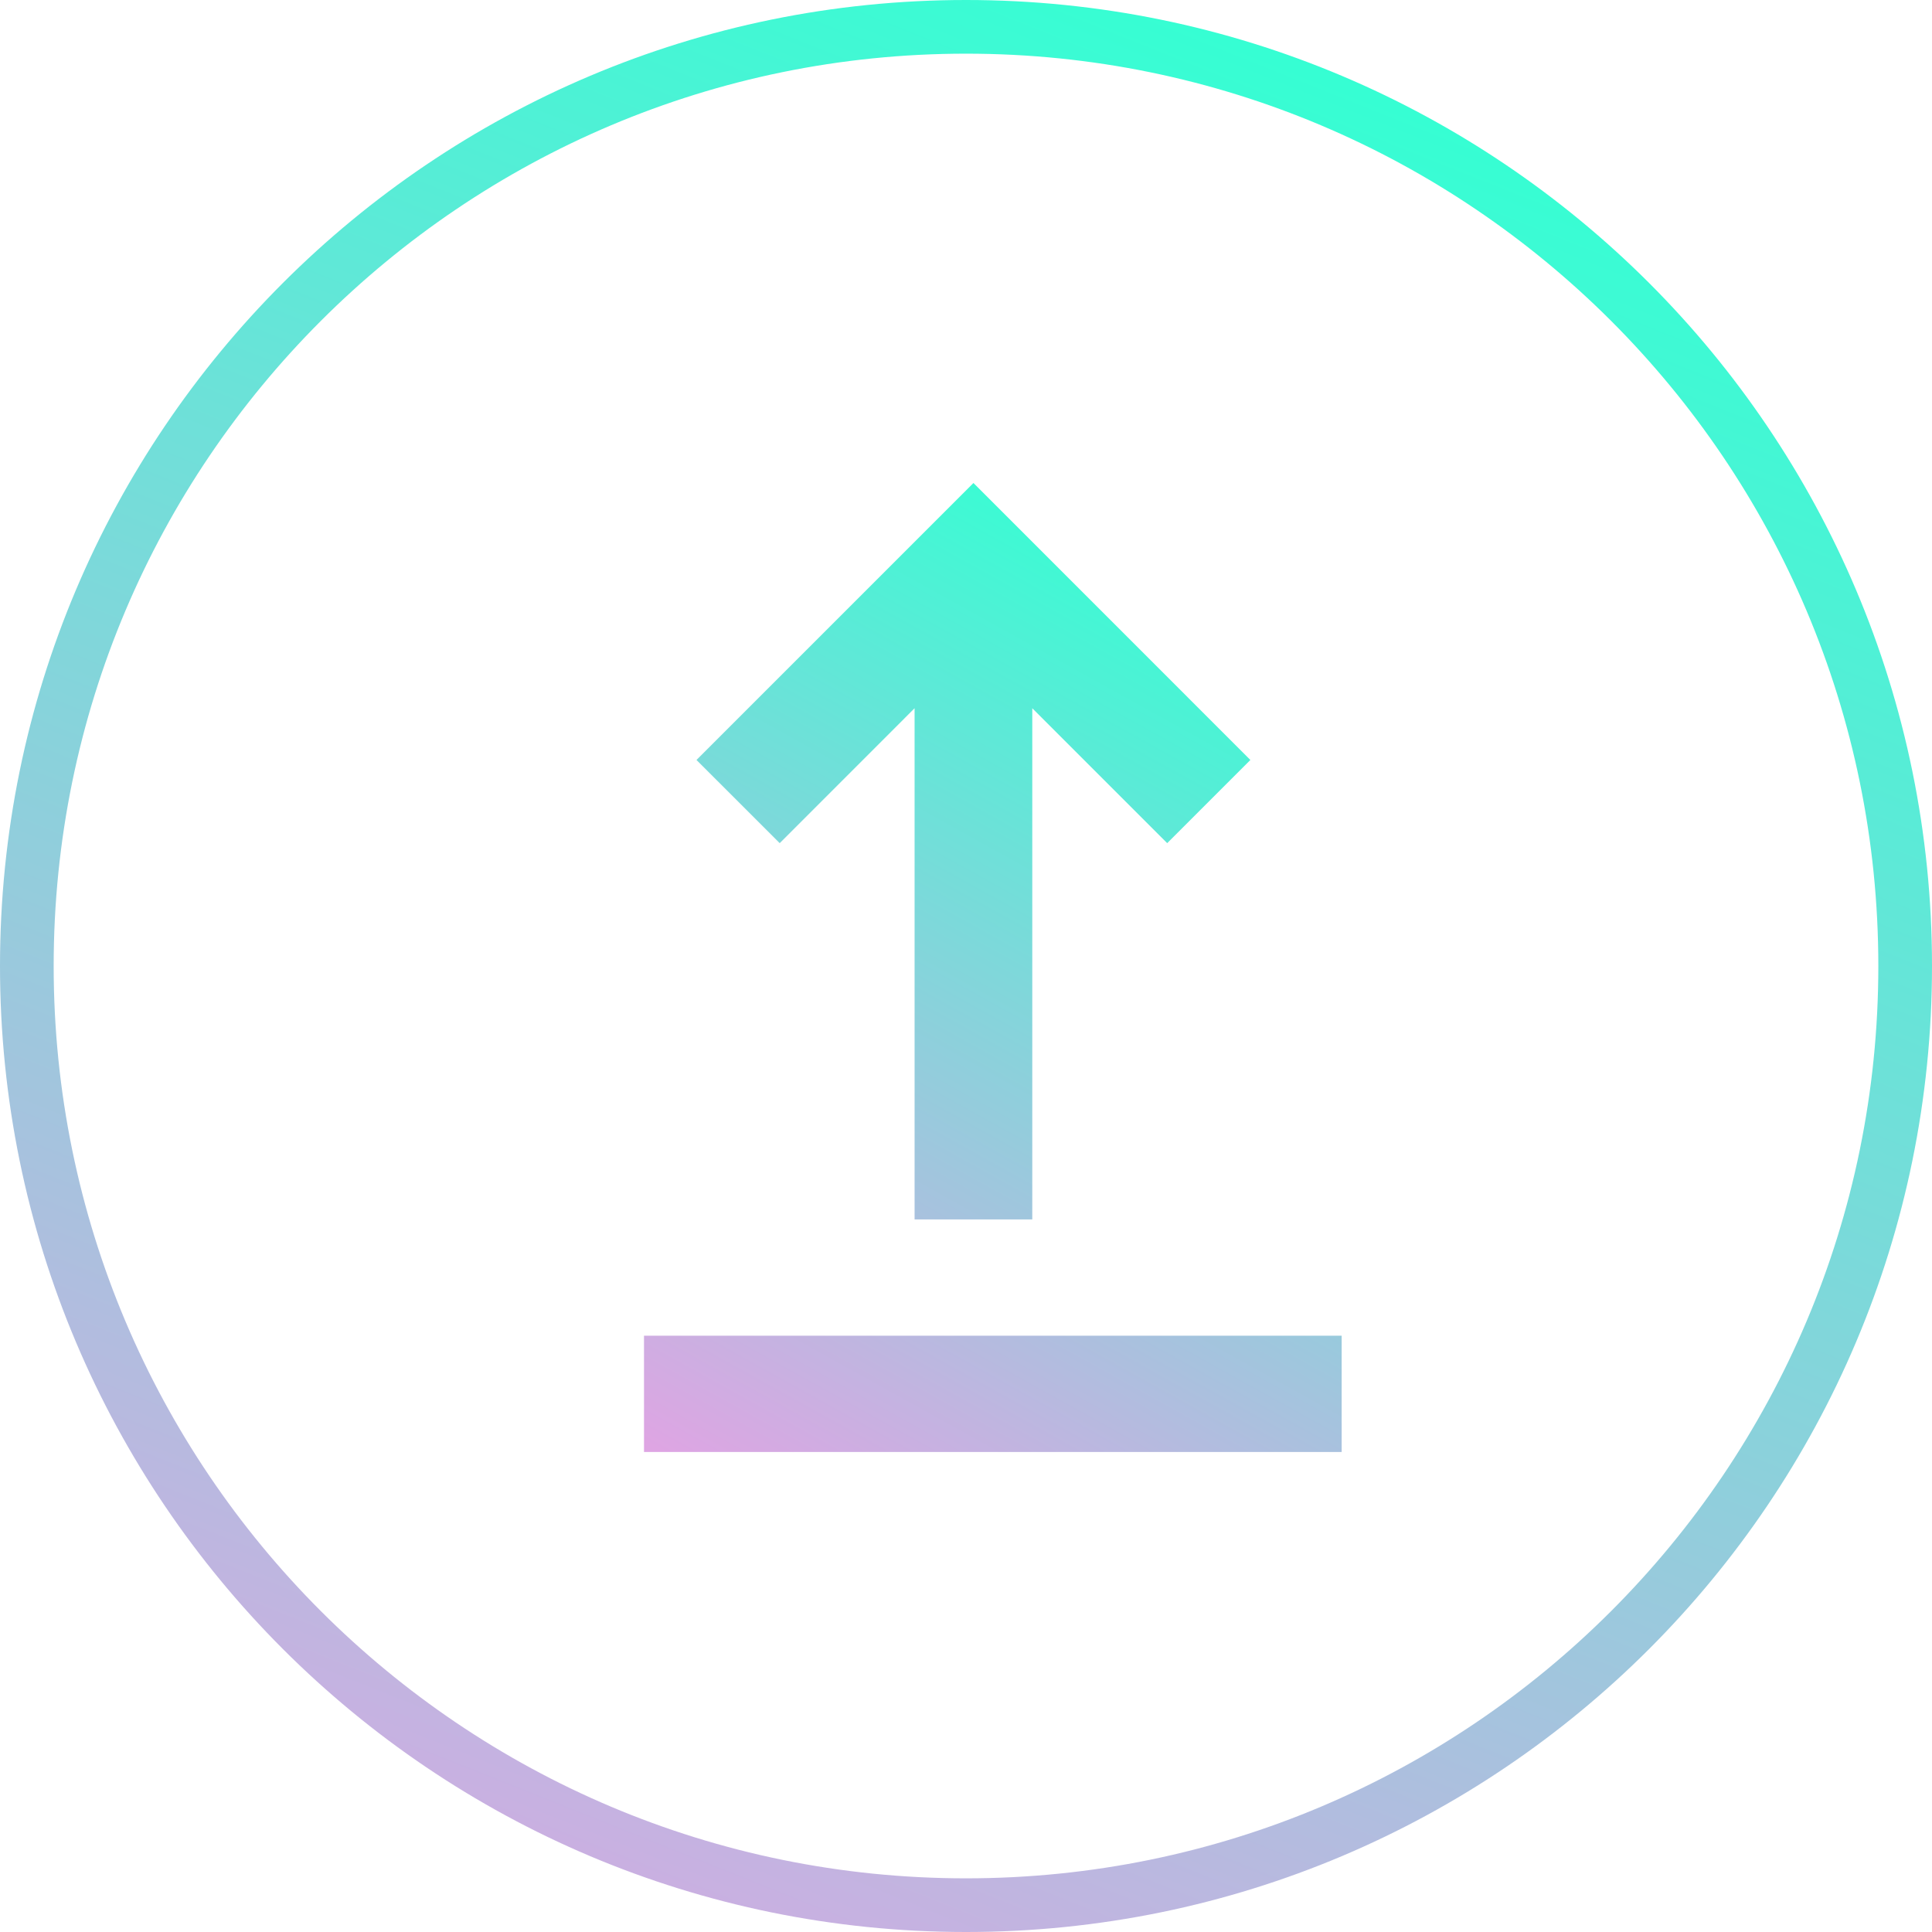 <svg width="36" height="36" viewBox="0 0 36 36" fill="none" xmlns="http://www.w3.org/2000/svg">
<path fill-rule="evenodd" clip-rule="evenodd" d="M23.299 14.161L18.139 9L12.978 14.161L14.529 15.711L17.042 13.197V22.722H19.235V13.197L21.749 15.711L23.299 14.161ZM12 27.056H25V24.889H12V27.056Z" fill="url(#paint0_linear_699_4679)"/>
<path fill-rule="evenodd" clip-rule="evenodd" d="M18 35C27.389 35 35 27.389 35 18C35 8.611 27.389 1 18 1C8.611 1 1 8.611 1 18C1 27.389 8.611 35 18 35ZM18 36C27.941 36 36 27.941 36 18C36 8.059 27.941 0 18 0C8.059 0 0 8.059 0 18C0 27.941 8.059 36 18 36Z" fill="url(#paint1_linear_699_4679)"/>
<defs>
<linearGradient id="paint0_linear_699_4679" x1="20.057" y1="9" x2="10.58" y2="26.087" gradientUnits="userSpaceOnUse">
<stop stop-color="#34FFD3"/>
<stop offset="1" stop-color="#DEA5E3"/>
</linearGradient>
<linearGradient id="paint1_linear_699_4679" x1="22.312" y1="2.91532e-07" x2="6.969" y2="38.423" gradientUnits="userSpaceOnUse">
<stop stop-color="#34FFD3"/>
<stop offset="1" stop-color="#DEA5E3"/>
</linearGradient>
</defs>
</svg>
